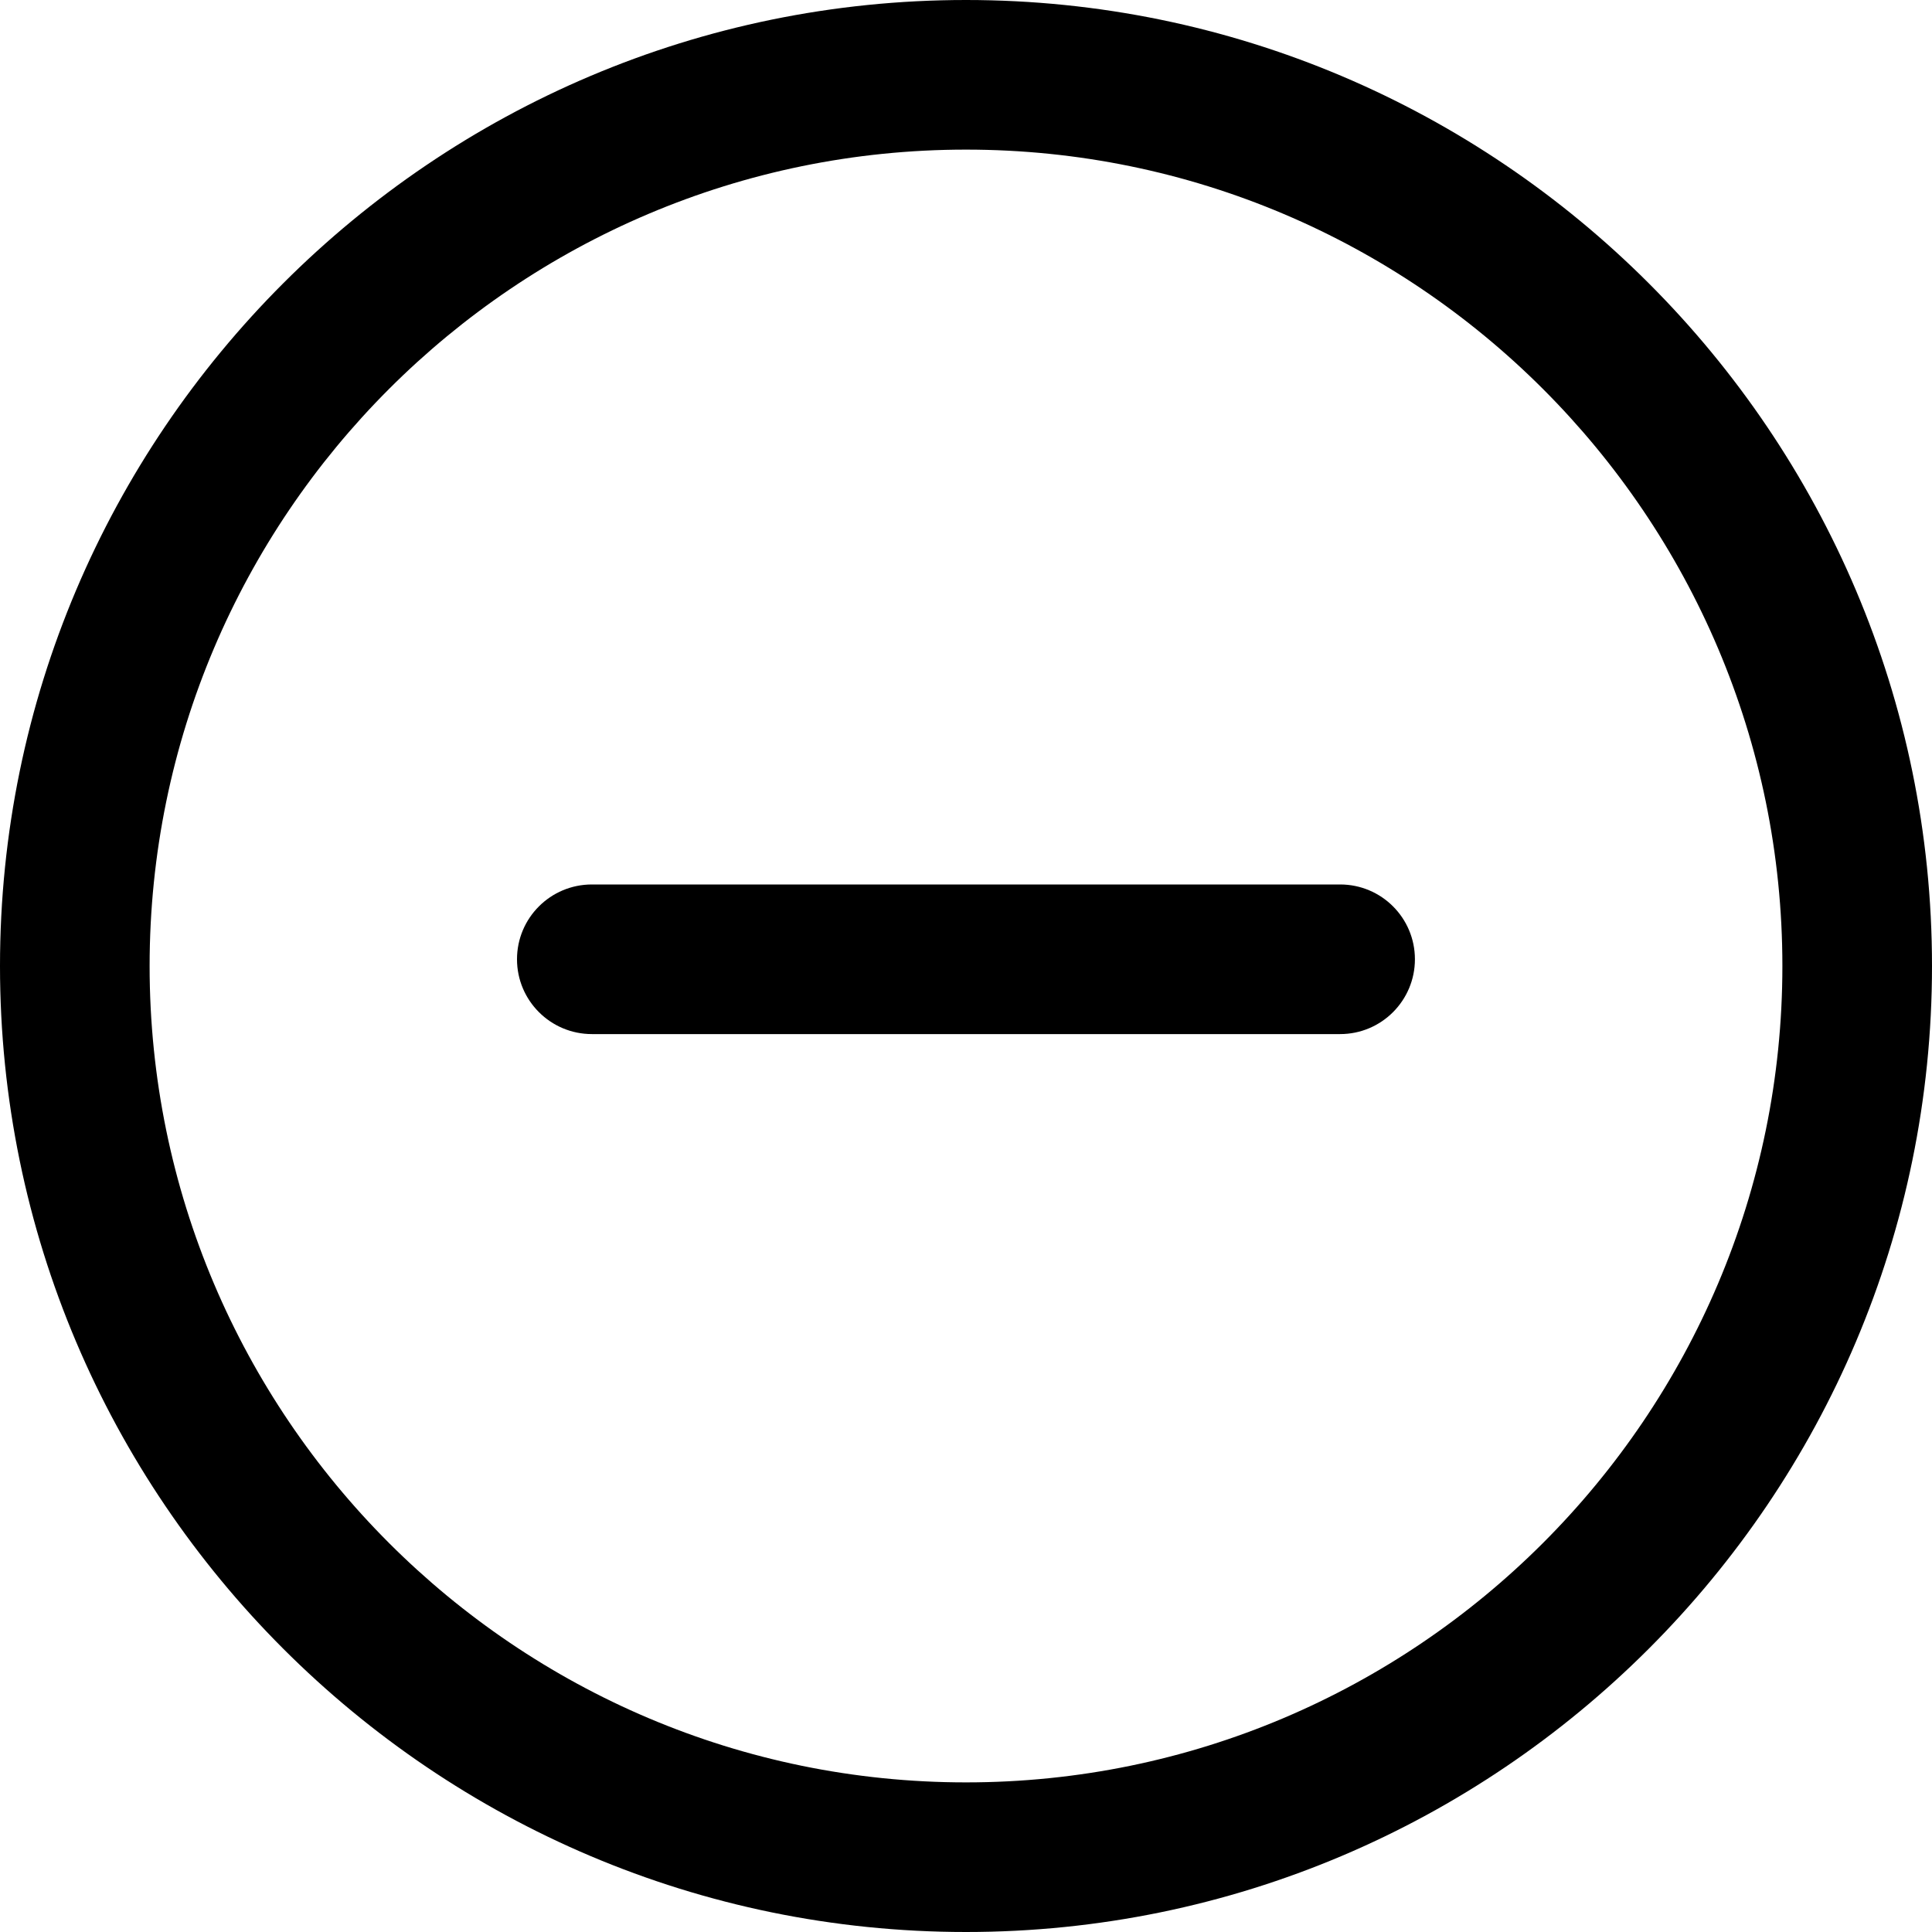 <svg width="25" height="25" viewBox="0 0 25 25" fill="none" xmlns="http://www.w3.org/2000/svg">
<path d="M12.5 0C5.608 0 0 5.607 0 12.5C0 19.393 5.608 25 12.5 25C19.393 25 25 19.393 25 12.5C25 5.607 19.392 0 12.5 0ZM12.5 23.064C6.675 23.064 1.936 18.325 1.936 12.5C1.936 6.675 6.675 1.936 12.5 1.936C18.325 1.936 23.064 6.675 23.064 12.5C23.064 18.325 18.325 23.064 12.5 23.064Z" fill="black"/>
<path d="M17.341 11.445H7.659C7.124 11.445 6.69 11.878 6.69 12.413C6.69 12.947 7.124 13.381 7.659 13.381H17.341C17.876 13.381 18.309 12.947 18.309 12.413C18.309 11.878 17.876 11.445 17.341 11.445Z" fill="black"/>
</svg>
